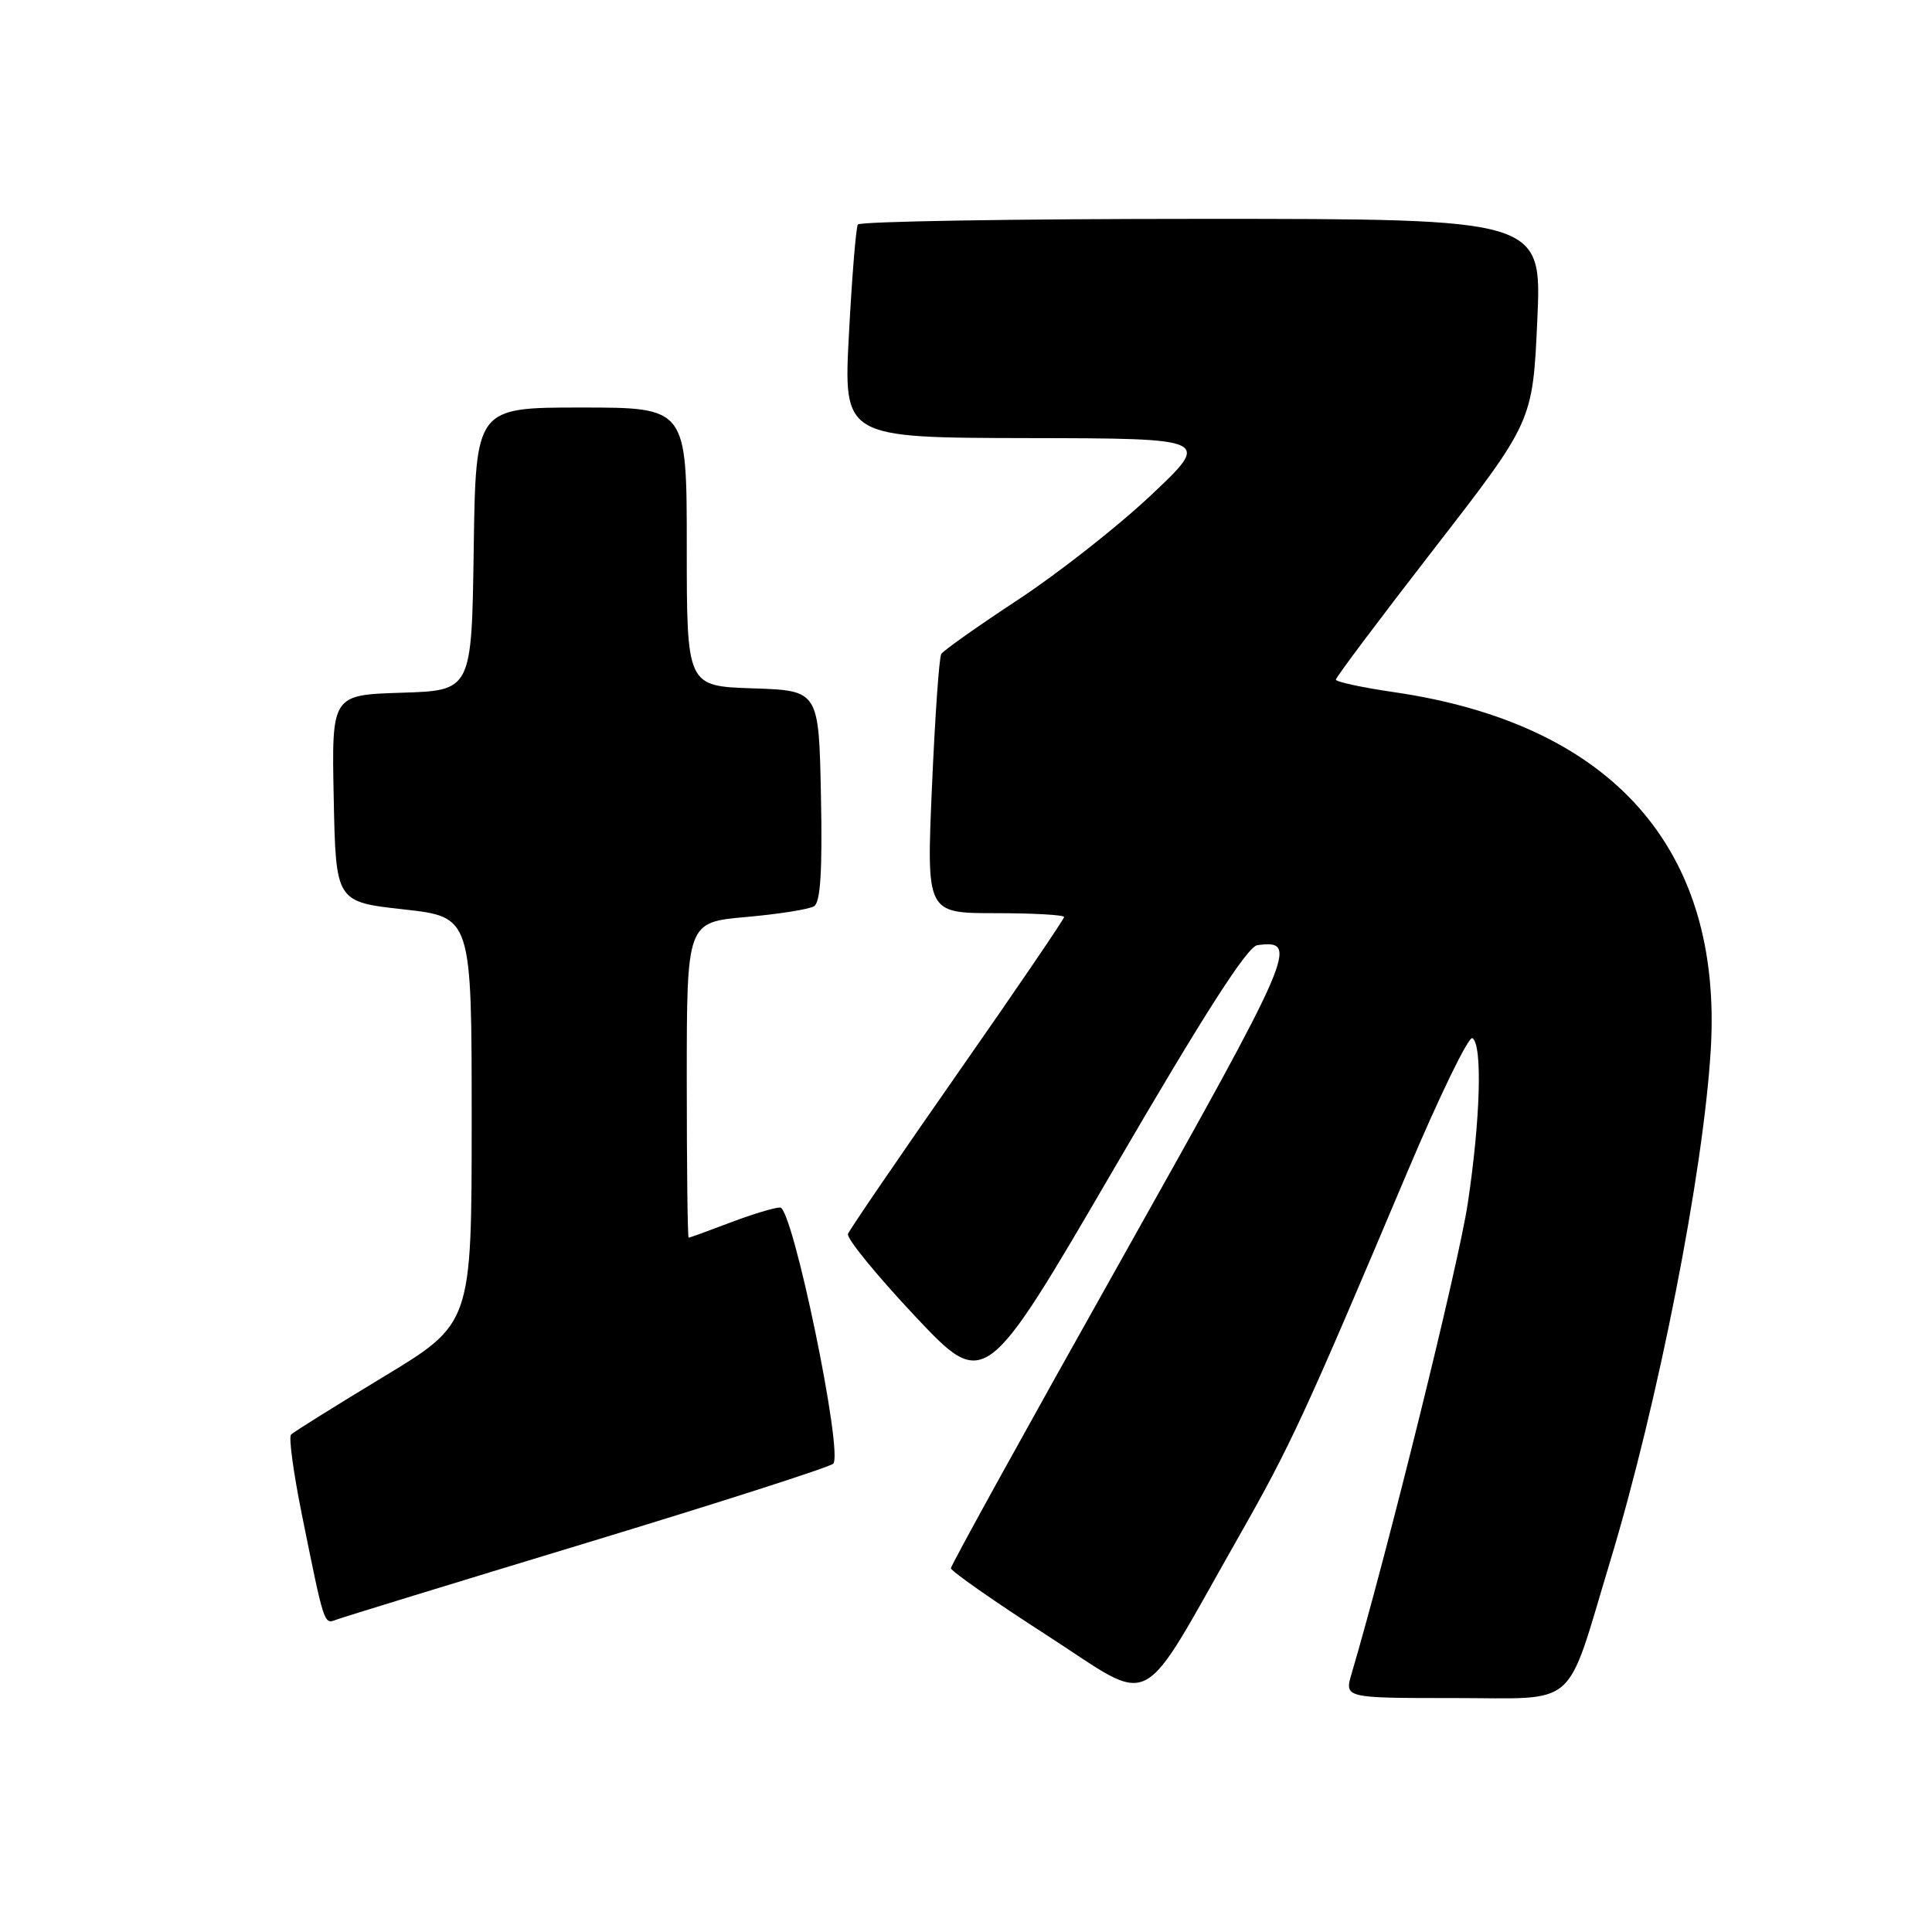 <?xml version="1.0" encoding="UTF-8" standalone="no"?>
<!DOCTYPE svg PUBLIC "-//W3C//DTD SVG 1.1//EN" "http://www.w3.org/Graphics/SVG/1.1/DTD/svg11.dtd" >
<svg xmlns="http://www.w3.org/2000/svg" xmlns:xlink="http://www.w3.org/1999/xlink" version="1.1" viewBox="0 0 256 256">
 <g >
 <path fill="currentColor"
d=" M 164.15 203.60 C 171.03 191.50 172.87 187.51 186.50 155.25 C 190.74 145.22 194.61 137.26 195.10 137.56 C 196.45 138.40 196.17 148.27 194.48 159.50 C 193.28 167.48 183.95 205.25 179.10 221.75 C 178.14 225.00 178.14 225.00 192.62 225.00 C 209.39 225.00 207.33 226.80 213.35 206.90 C 219.72 185.86 225.73 155.25 226.69 139.00 C 228.26 112.45 213.61 95.94 184.75 91.72 C 180.49 91.10 177.00 90.35 177.01 90.05 C 177.01 89.75 182.88 81.93 190.05 72.68 C 203.09 55.86 203.09 55.86 203.70 42.43 C 204.31 29.00 204.31 29.00 159.21 29.00 C 134.41 29.00 113.91 29.34 113.67 29.75 C 113.42 30.16 112.89 36.69 112.49 44.25 C 111.76 58.00 111.76 58.00 136.13 58.05 C 160.50 58.09 160.50 58.09 152.50 65.63 C 148.10 69.77 140.16 76.01 134.86 79.49 C 129.57 82.97 125.00 86.20 124.72 86.66 C 124.44 87.12 123.89 95.04 123.49 104.25 C 122.76 121.00 122.76 121.00 131.88 121.00 C 136.90 121.00 141.00 121.23 141.00 121.51 C 141.00 121.79 134.65 131.12 126.88 142.24 C 119.11 153.37 112.58 162.93 112.36 163.50 C 112.14 164.07 116.14 168.96 121.23 174.38 C 130.50 184.22 130.50 184.22 147.61 154.86 C 159.58 134.31 165.28 125.42 166.61 125.24 C 172.21 124.49 171.55 126.01 148.58 166.91 C 136.16 189.01 126.00 207.41 126.00 207.80 C 126.01 208.18 131.74 212.19 138.74 216.70 C 153.28 226.06 150.60 227.44 164.15 203.60 Z  M 77.75 204.43 C 95.21 199.13 109.90 194.42 110.40 193.95 C 111.79 192.64 105.04 160.00 103.37 160.00 C 102.63 160.00 99.65 160.90 96.76 162.00 C 93.87 163.10 91.39 164.00 91.25 164.00 C 91.11 164.00 91.00 154.60 91.00 143.10 C 91.00 122.21 91.00 122.21 98.84 121.51 C 103.15 121.13 107.21 120.49 107.87 120.08 C 108.72 119.56 108.98 115.39 108.78 105.42 C 108.50 91.50 108.50 91.50 99.75 91.21 C 91.00 90.92 91.00 90.92 91.00 72.46 C 91.00 54.00 91.00 54.00 77.02 54.00 C 63.04 54.00 63.04 54.00 62.77 72.75 C 62.50 91.50 62.50 91.50 53.22 91.79 C 43.94 92.08 43.94 92.08 44.22 105.79 C 44.50 119.50 44.50 119.50 53.50 120.50 C 62.50 121.50 62.50 121.50 62.50 148.43 C 62.50 175.37 62.50 175.37 50.82 182.43 C 44.39 186.32 38.87 189.77 38.56 190.09 C 38.24 190.42 38.88 195.14 39.98 200.59 C 42.98 215.43 42.92 215.24 44.55 214.62 C 45.35 214.31 60.29 209.73 77.75 204.43 Z "/>
</g>
</svg>